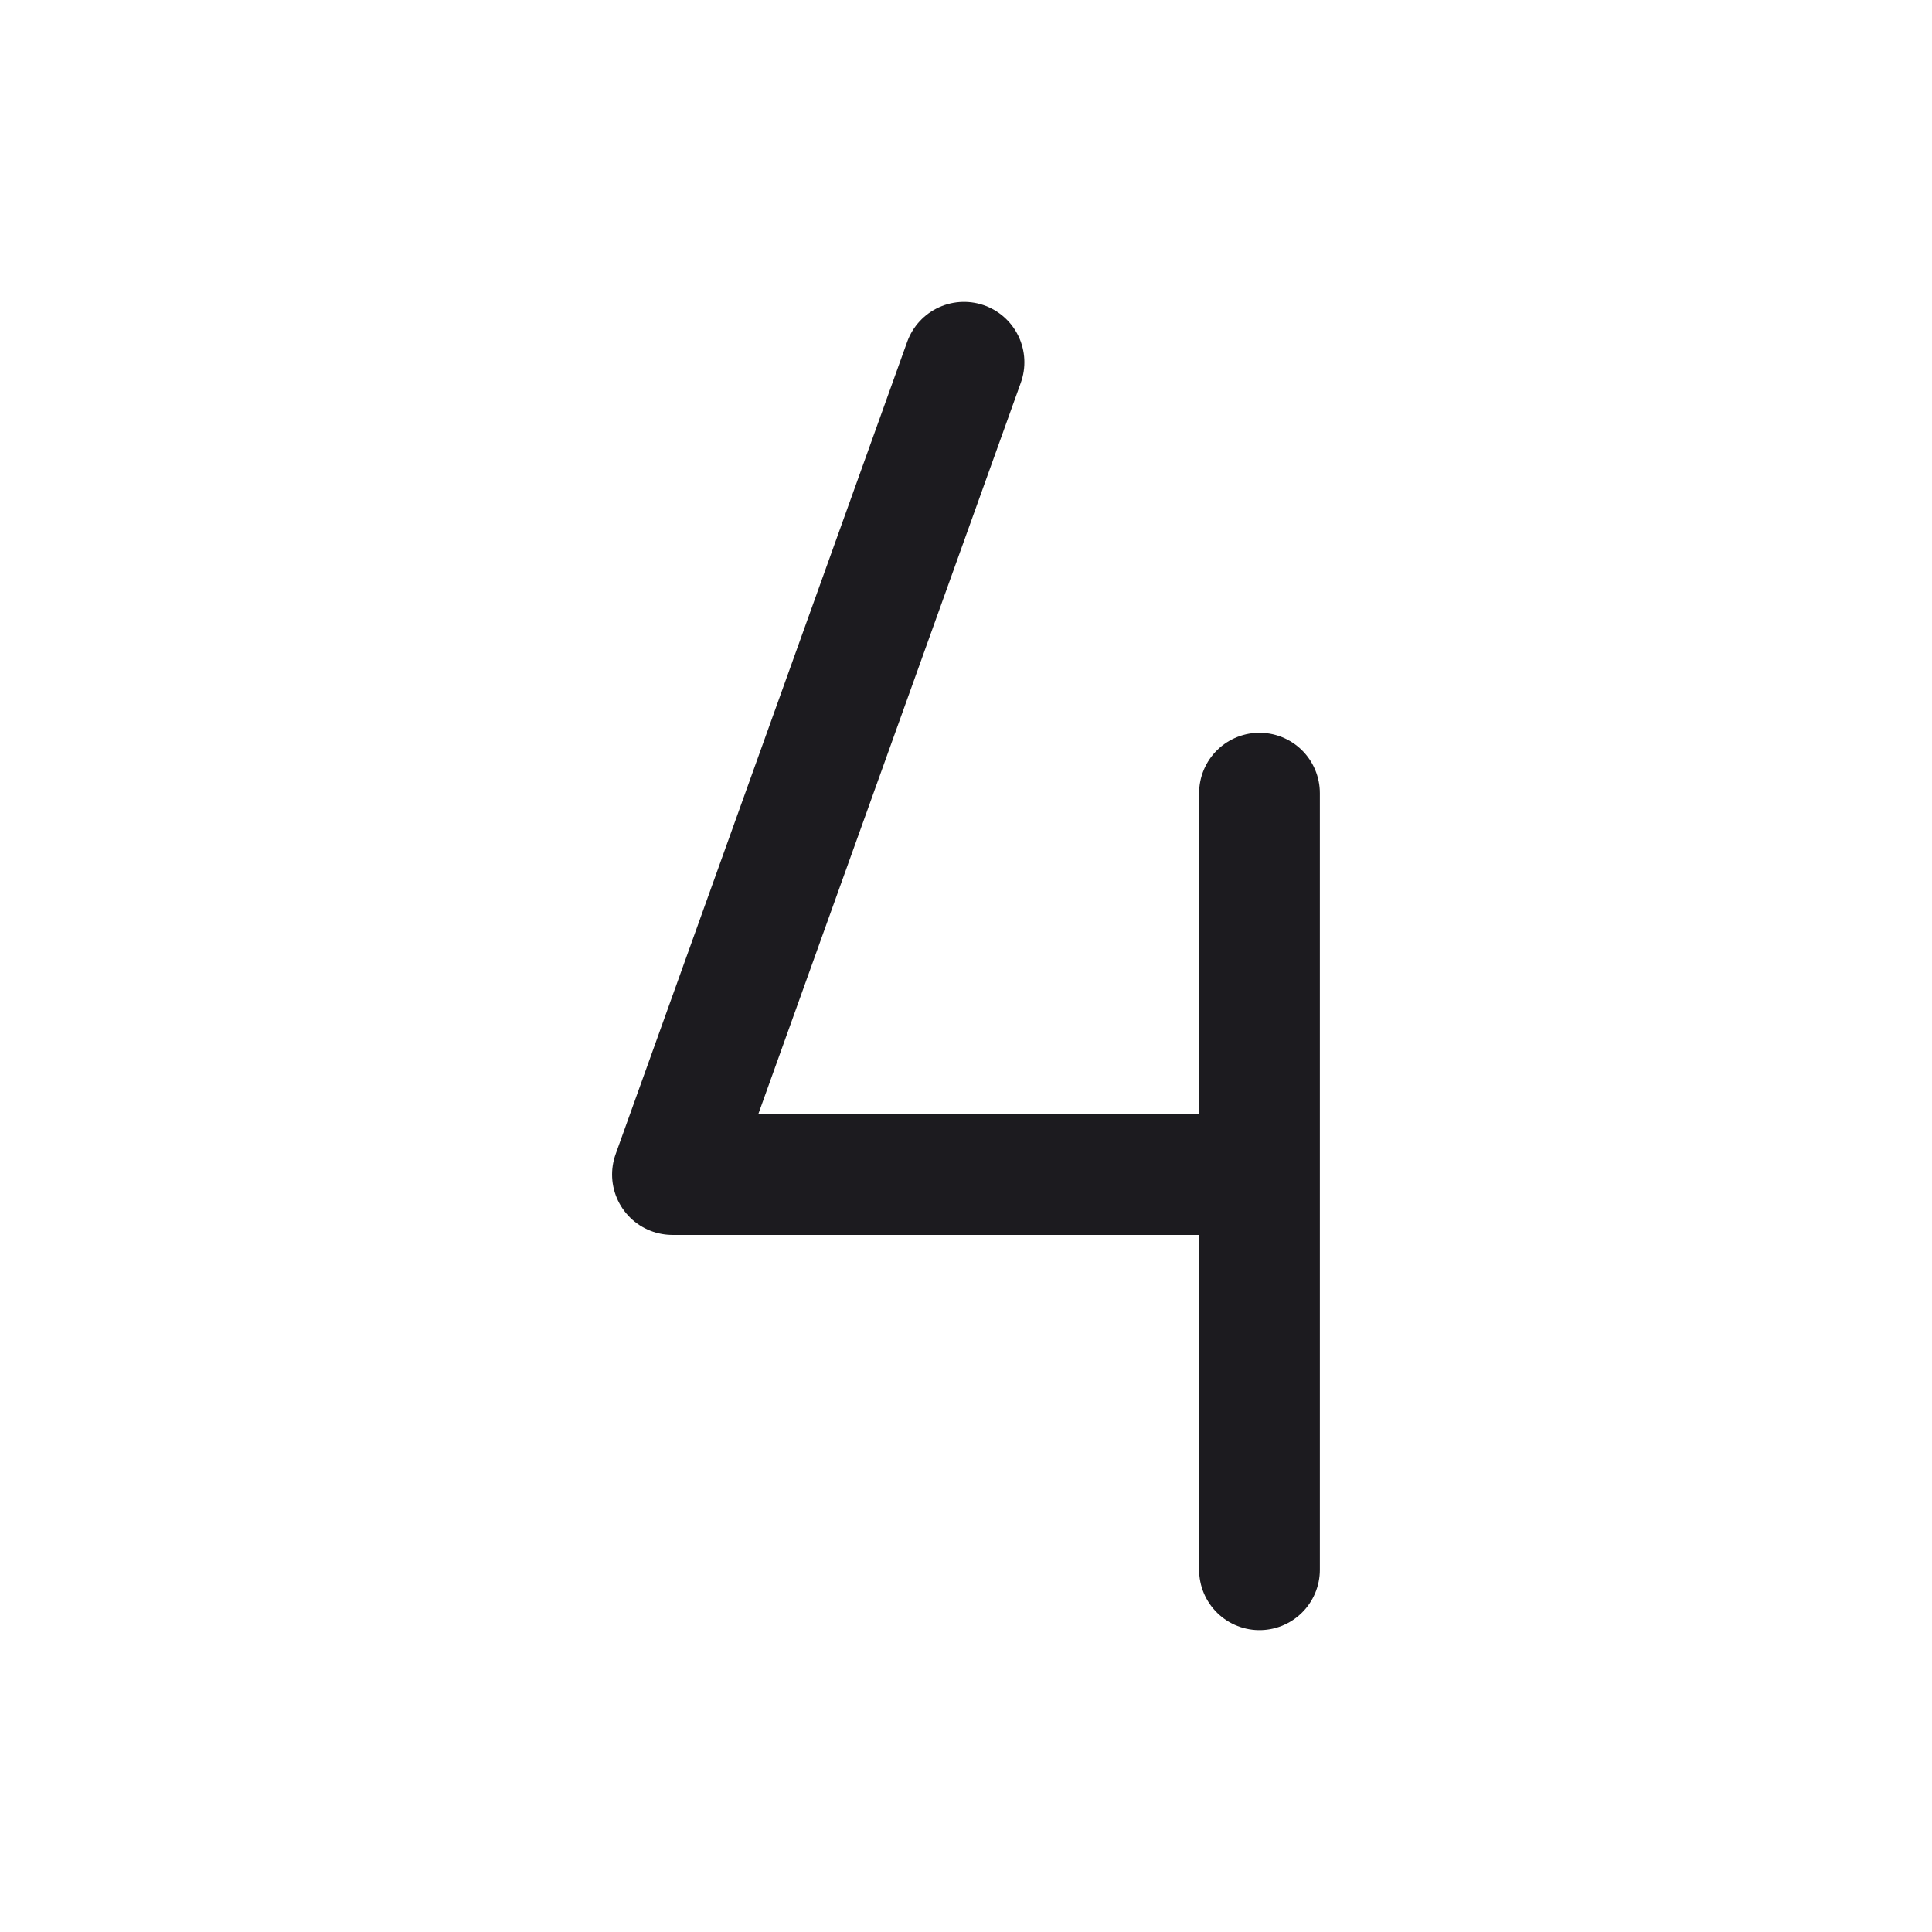 <svg width="32" height="32" fill="none" xmlns="http://www.w3.org/2000/svg"><path d="M20.861 13.137V26M15.967 6l-4.829 13.454h9.723" stroke="#1C1B1F" stroke-width="2" stroke-linecap="round" stroke-linejoin="round"/></svg>